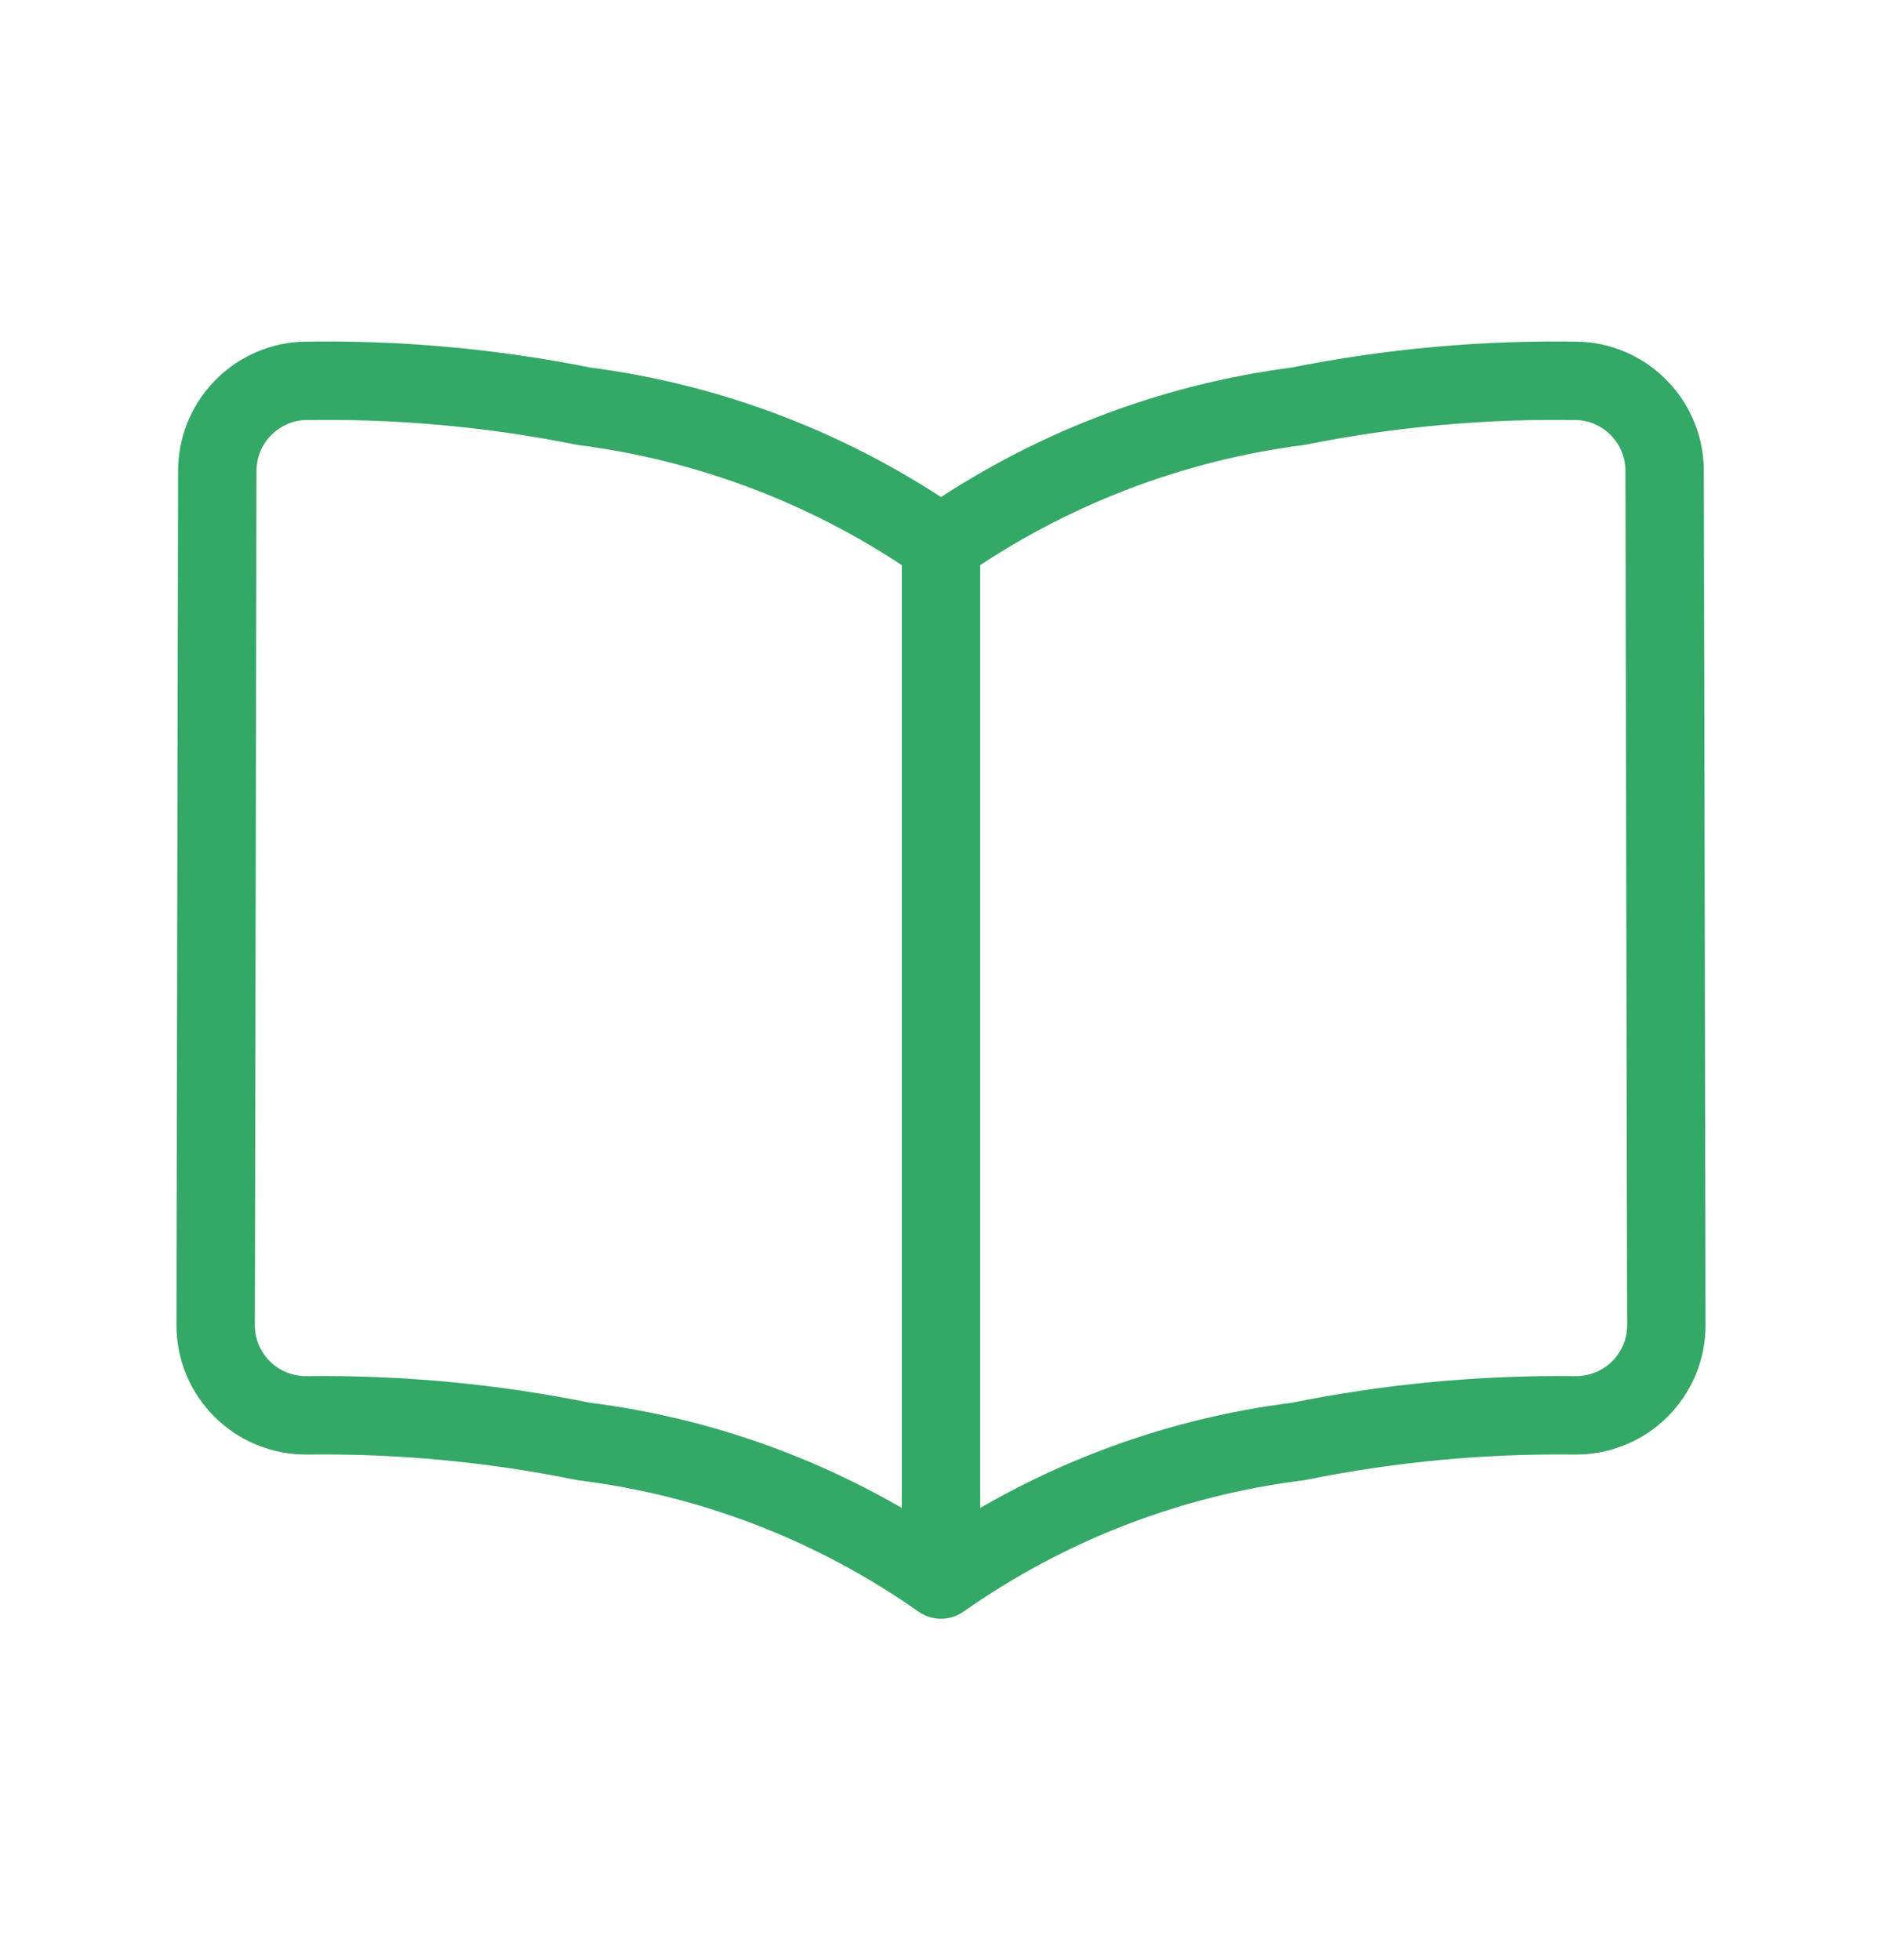 <svg width="24" height="25" viewBox="0 0 24 25" fill="none" xmlns="http://www.w3.org/2000/svg">
<g id="mage:book">
<path id="Vector" d="M12 20.146C10.649 19.195 9.085 18.589 7.445 18.385C6.282 18.148 5.097 18.037 3.91 18.052C3.758 18.053 3.608 18.024 3.467 17.967C3.326 17.91 3.198 17.825 3.09 17.718C2.983 17.612 2.897 17.484 2.838 17.344C2.78 17.204 2.75 17.054 2.75 16.902L2.771 6.009C2.77 5.716 2.881 5.435 3.081 5.221C3.28 5.008 3.553 4.878 3.845 4.859C5.053 4.835 6.26 4.943 7.445 5.181C9.083 5.392 10.646 5.997 12 6.943M12 20.146V6.943M12 20.146C13.351 19.195 14.915 18.589 16.555 18.385C17.718 18.148 18.903 18.037 20.09 18.052C20.242 18.053 20.392 18.024 20.533 17.967C20.674 17.91 20.802 17.825 20.91 17.718C21.017 17.612 21.103 17.484 21.162 17.344C21.22 17.204 21.25 17.054 21.25 16.902L21.228 6.009C21.229 5.717 21.118 5.435 20.919 5.222C20.72 5.008 20.447 4.878 20.155 4.859C18.947 4.835 17.74 4.943 16.555 5.181C14.917 5.392 13.354 5.997 12 6.943" stroke="#34A866" stroke-linecap="round" stroke-linejoin="round"/>
</g>
</svg>
